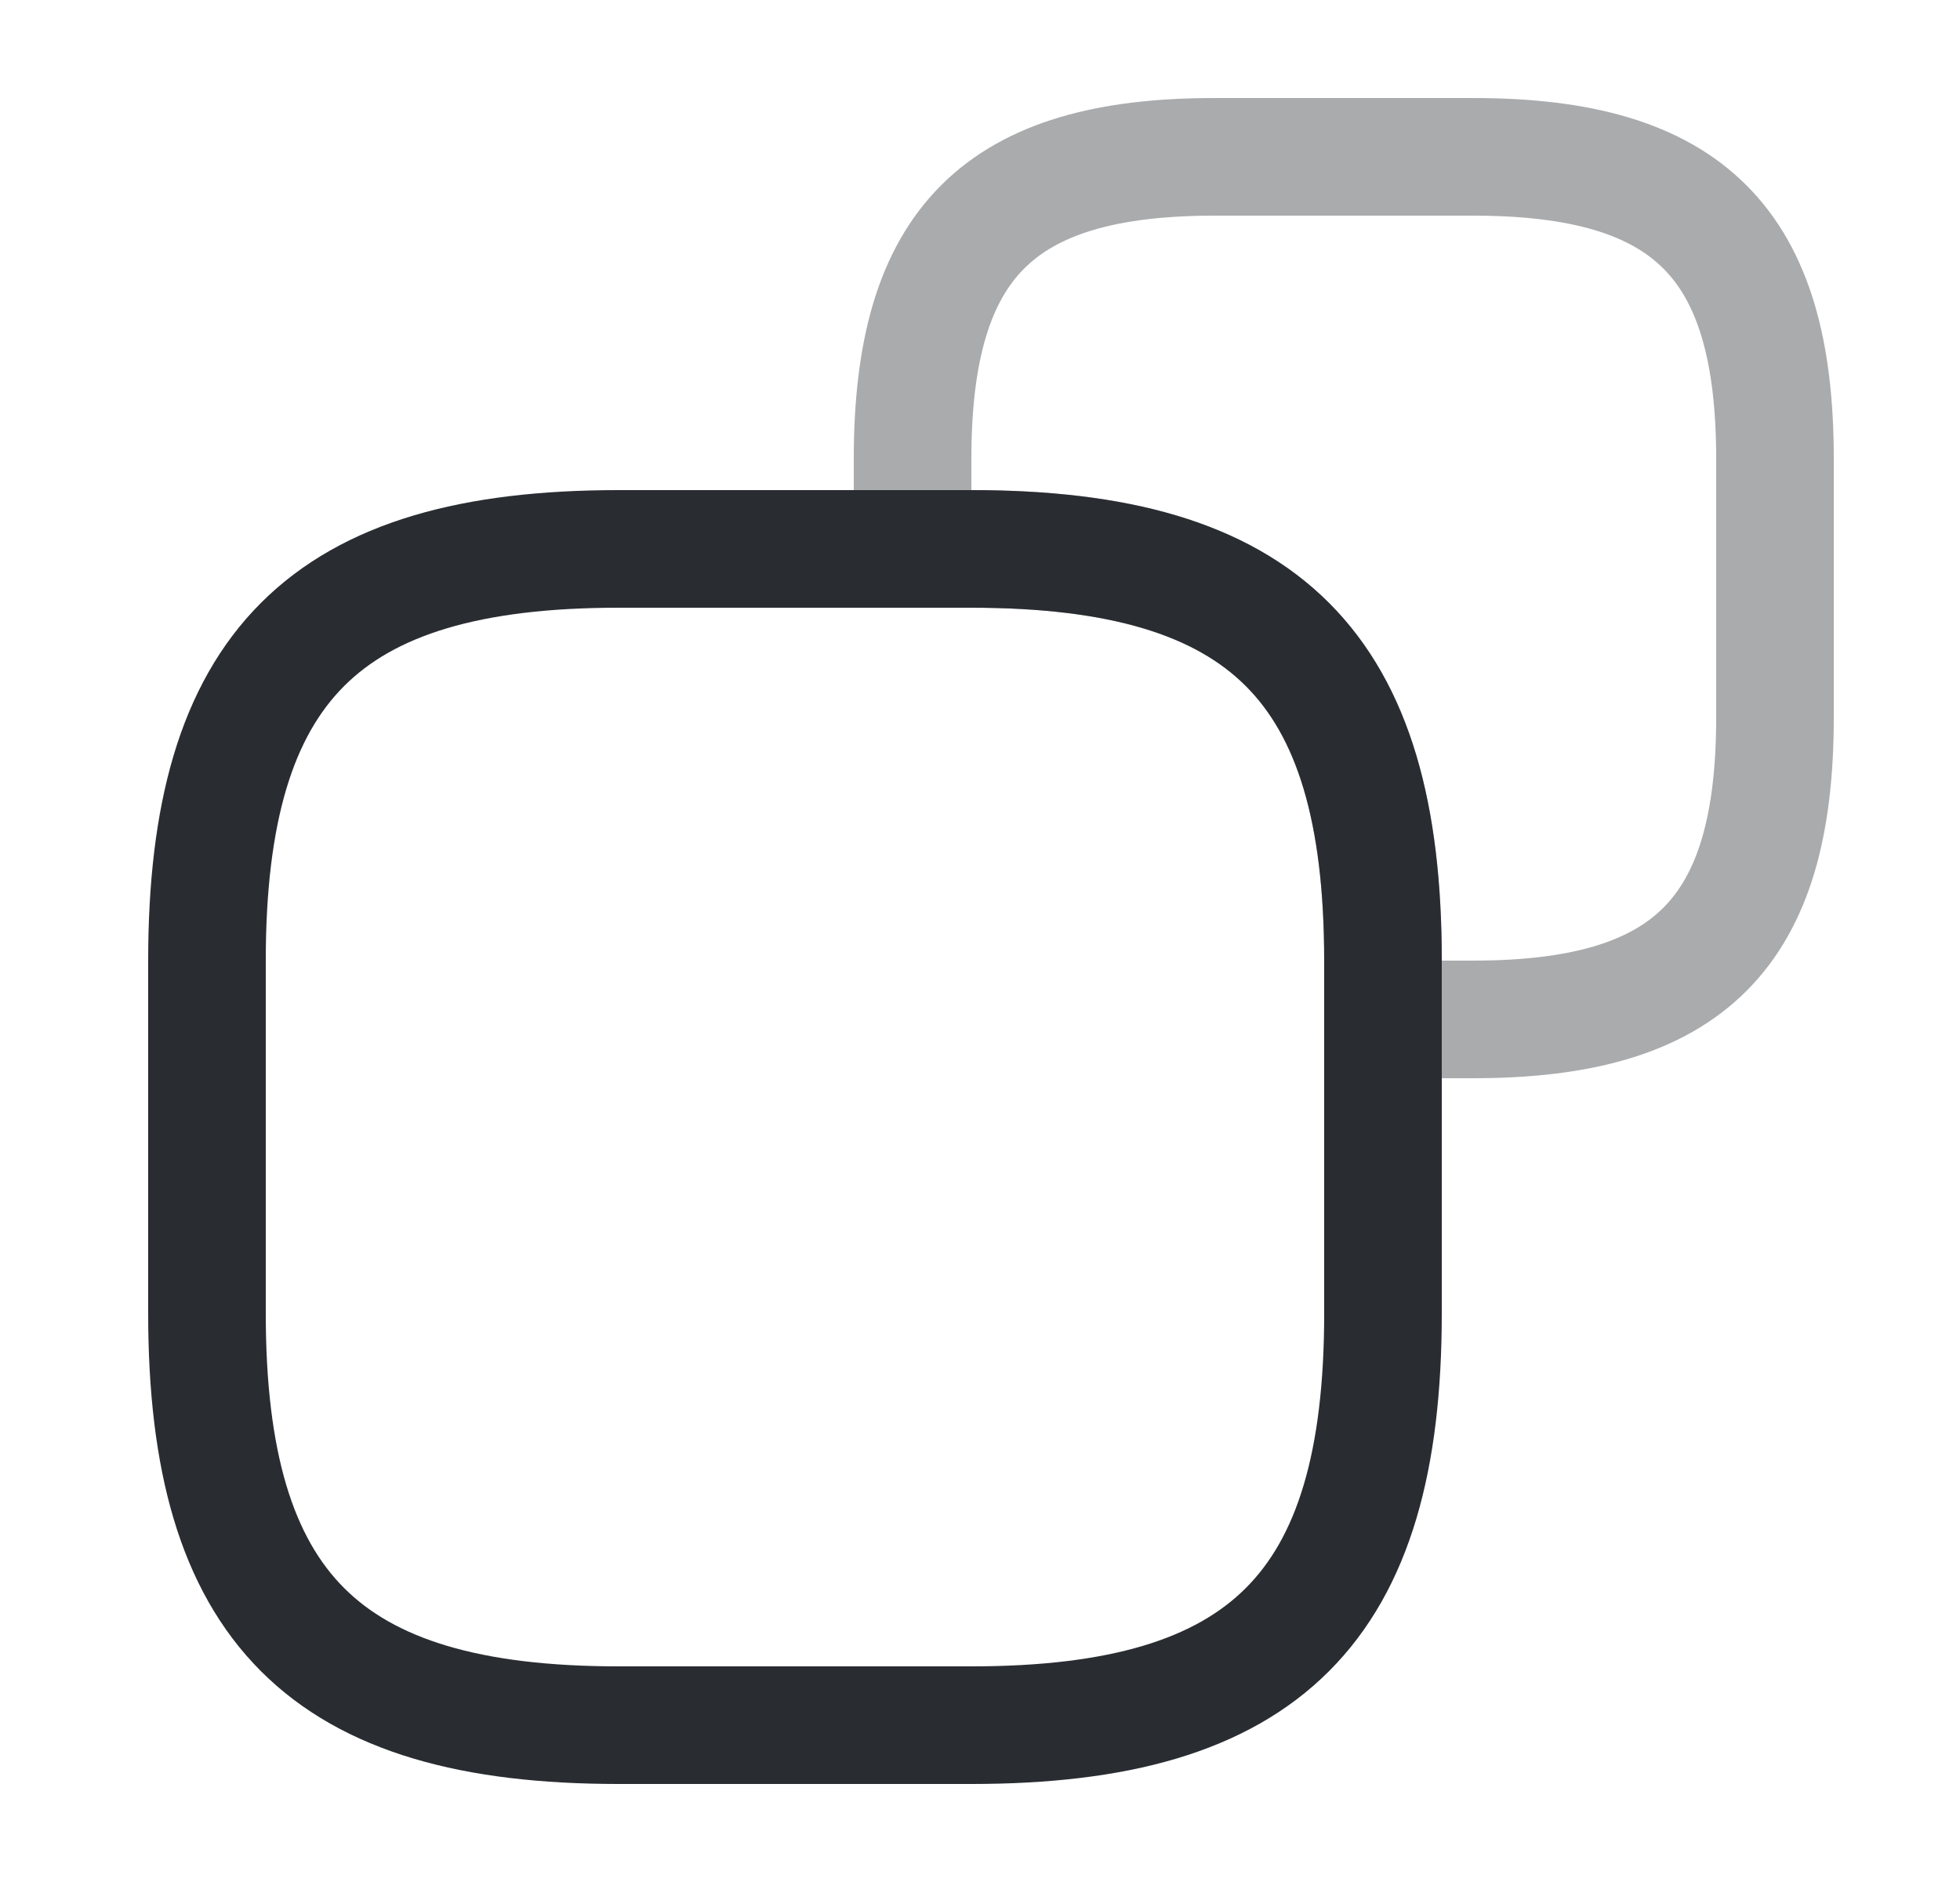 <svg width="25" height="24" viewBox="0 0 25 24" fill="none" xmlns="http://www.w3.org/2000/svg">
<path d="M17.64 12.25V16.75C17.64 20.5 16.14 22 12.39 22H7.89C4.14 22 2.64 20.5 2.64 16.75V12.25C2.64 8.5 4.14 7 7.89 7H12.39C16.14 7 17.64 8.5 17.64 12.25Z" stroke="#292D32" stroke-width="1.5" stroke-linecap="round" stroke-linejoin="round"/>
<path opacity="0.4" d="M22.64 5.85V9.15C22.64 11.9 21.54 13 18.79 13H17.64V12.25C17.64 8.5 16.14 7 12.39 7H11.64V5.85C11.64 3.1 12.74 2 15.49 2H18.79C21.54 2 22.64 3.1 22.64 5.85Z" stroke="#292D32" stroke-width="1.5" stroke-linecap="round" stroke-linejoin="round"/>
</svg>
